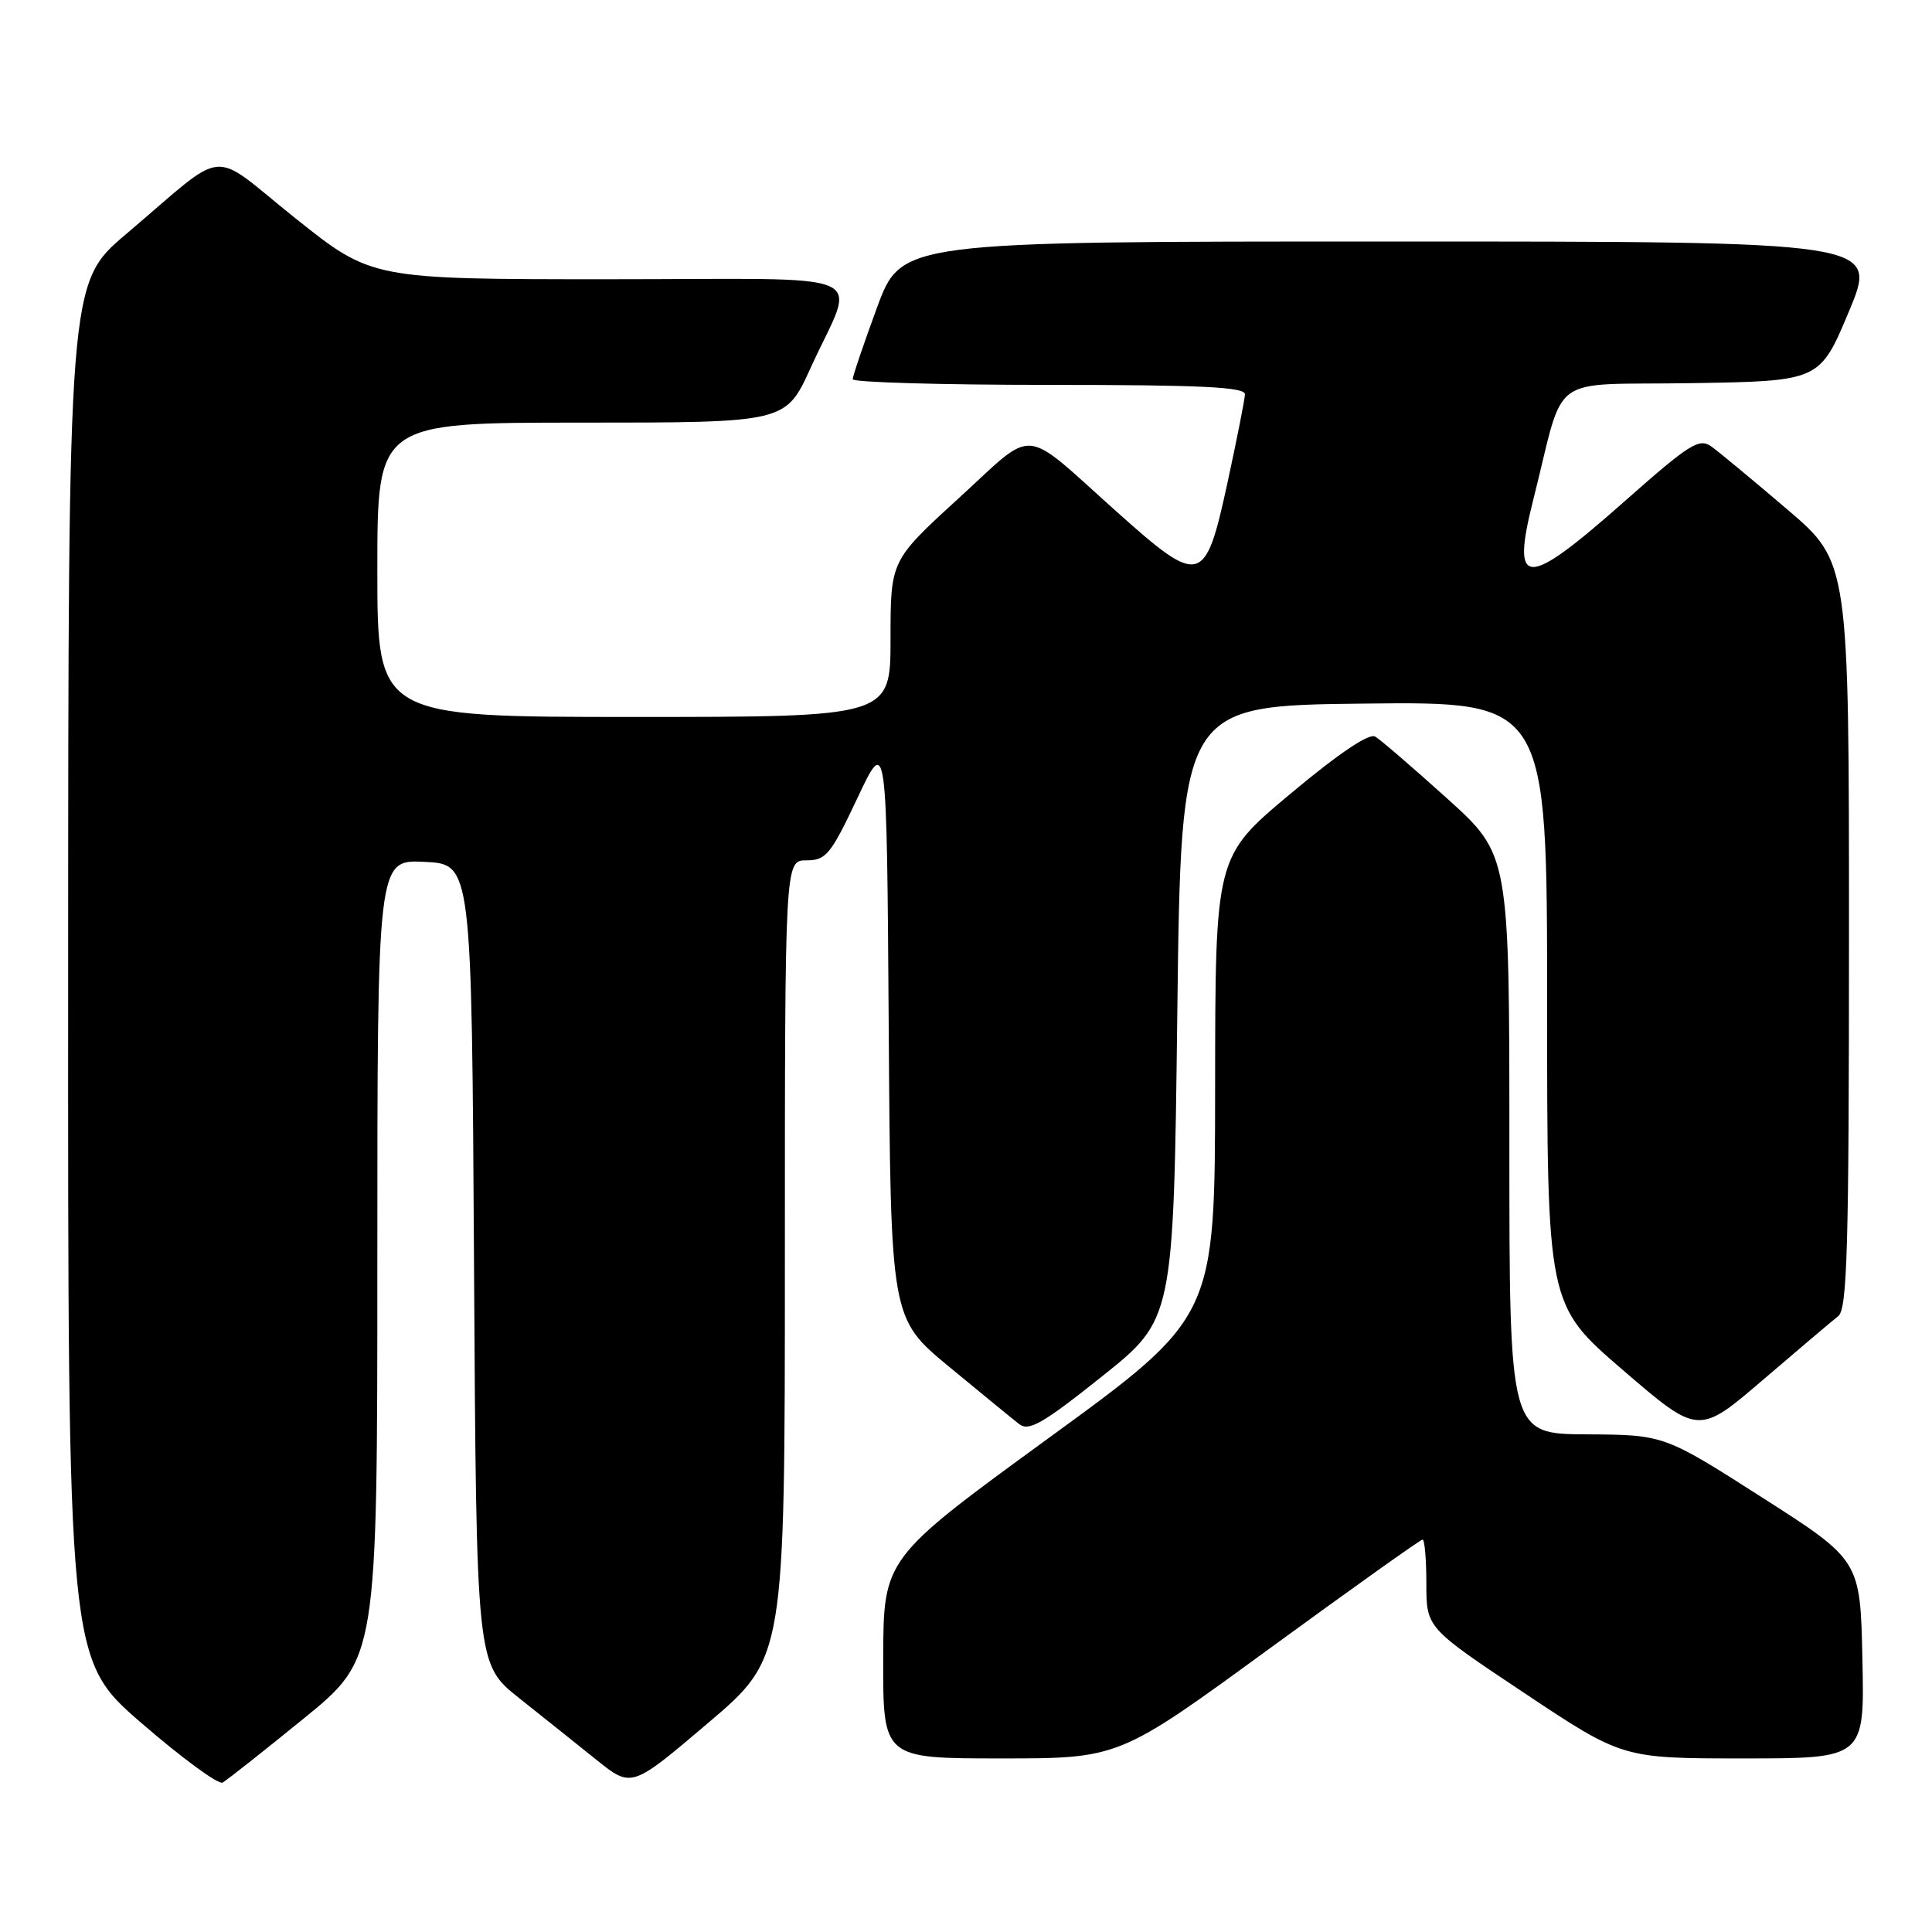 <?xml version="1.0" encoding="UTF-8" standalone="no"?>
<!DOCTYPE svg PUBLIC "-//W3C//DTD SVG 1.1//EN" "http://www.w3.org/Graphics/SVG/1.1/DTD/svg11.dtd" >
<svg xmlns="http://www.w3.org/2000/svg" xmlns:xlink="http://www.w3.org/1999/xlink" version="1.1" viewBox="0 0 256 256">
 <g >
 <path fill="currentColor"
d=" M 40.25 227.71 C 50.00 219.77 50.00 219.77 50.00 166.84 C 50.00 113.90 50.00 113.90 56.25 114.20 C 62.50 114.50 62.50 114.50 62.81 167.50 C 63.12 220.50 63.12 220.50 68.78 225.00 C 71.89 227.47 76.52 231.17 79.06 233.21 C 83.69 236.92 83.69 236.92 93.84 228.29 C 104.00 219.66 104.00 219.66 104.00 166.83 C 104.00 114.00 104.00 114.00 106.86 114.00 C 109.45 114.00 110.07 113.25 113.61 105.75 C 117.50 97.50 117.50 97.50 117.76 136.10 C 118.02 174.70 118.02 174.70 125.76 181.10 C 130.02 184.62 134.20 188.04 135.05 188.70 C 136.33 189.70 138.19 188.63 146.05 182.36 C 155.50 174.81 155.50 174.81 156.00 134.16 C 156.50 93.50 156.50 93.50 180.75 93.23 C 205.00 92.96 205.00 92.96 205.00 132.93 C 205.00 172.89 205.00 172.89 215.03 181.53 C 225.06 190.16 225.06 190.16 233.61 182.83 C 238.32 178.80 242.80 175.00 243.58 174.39 C 244.77 173.46 245.00 165.32 245.00 123.88 C 245.00 74.48 245.00 74.48 236.81 67.49 C 232.31 63.65 227.80 59.91 226.79 59.18 C 225.15 58.00 223.94 58.76 215.26 66.43 C 202.09 78.08 200.18 78.05 203.17 66.20 C 207.50 49.07 204.77 51.08 224.10 50.77 C 241.13 50.50 241.13 50.50 245.00 41.25 C 248.87 32.00 248.87 32.00 184.16 32.00 C 119.44 32.00 119.44 32.00 116.21 40.75 C 114.44 45.56 112.99 49.84 112.99 50.25 C 113.00 50.66 124.70 51.00 139.00 51.00 C 159.15 51.00 164.99 51.28 164.96 52.25 C 164.94 52.94 163.89 58.22 162.64 64.00 C 159.69 77.58 159.08 77.74 147.97 67.81 C 135.16 56.36 137.40 56.55 127.02 66.03 C 118.00 74.28 118.00 74.28 118.00 84.64 C 118.00 95.00 118.00 95.00 84.00 95.00 C 50.00 95.00 50.00 95.00 50.00 75.50 C 50.00 56.00 50.00 56.00 77.06 56.00 C 104.11 56.00 104.11 56.00 107.41 48.75 C 113.44 35.51 116.82 37.00 80.70 37.00 C 49.26 37.00 49.26 37.00 39.14 28.92 C 27.51 19.63 30.48 19.35 16.73 31.00 C 9.05 37.50 9.05 37.50 9.03 128.69 C 9.00 219.88 9.00 219.88 18.75 228.32 C 24.11 232.96 28.95 236.51 29.50 236.20 C 30.05 235.89 34.89 232.07 40.25 227.71 Z  M 168.14 218.50 C 179.06 210.53 188.22 204.00 188.50 204.00 C 188.77 204.00 189.00 206.63 189.00 209.84 C 189.00 215.69 189.00 215.69 201.99 224.34 C 214.99 233.00 214.99 233.00 231.02 233.00 C 247.06 233.00 247.06 233.00 246.78 219.87 C 246.50 206.74 246.50 206.74 233.50 198.43 C 220.50 190.12 220.50 190.12 210.25 190.06 C 200.00 190.00 200.00 190.00 200.00 151.62 C 200.00 113.25 200.00 113.25 191.75 105.80 C 187.21 101.71 182.93 98.02 182.22 97.60 C 181.41 97.12 177.38 99.83 170.99 105.18 C 161.03 113.50 161.03 113.50 161.01 144.00 C 160.99 174.50 160.99 174.50 139.02 190.50 C 117.06 206.50 117.06 206.50 117.03 219.75 C 117.00 233.00 117.00 233.00 132.64 233.00 C 148.28 233.00 148.28 233.00 168.14 218.50 Z "/>
</g>
</svg>
